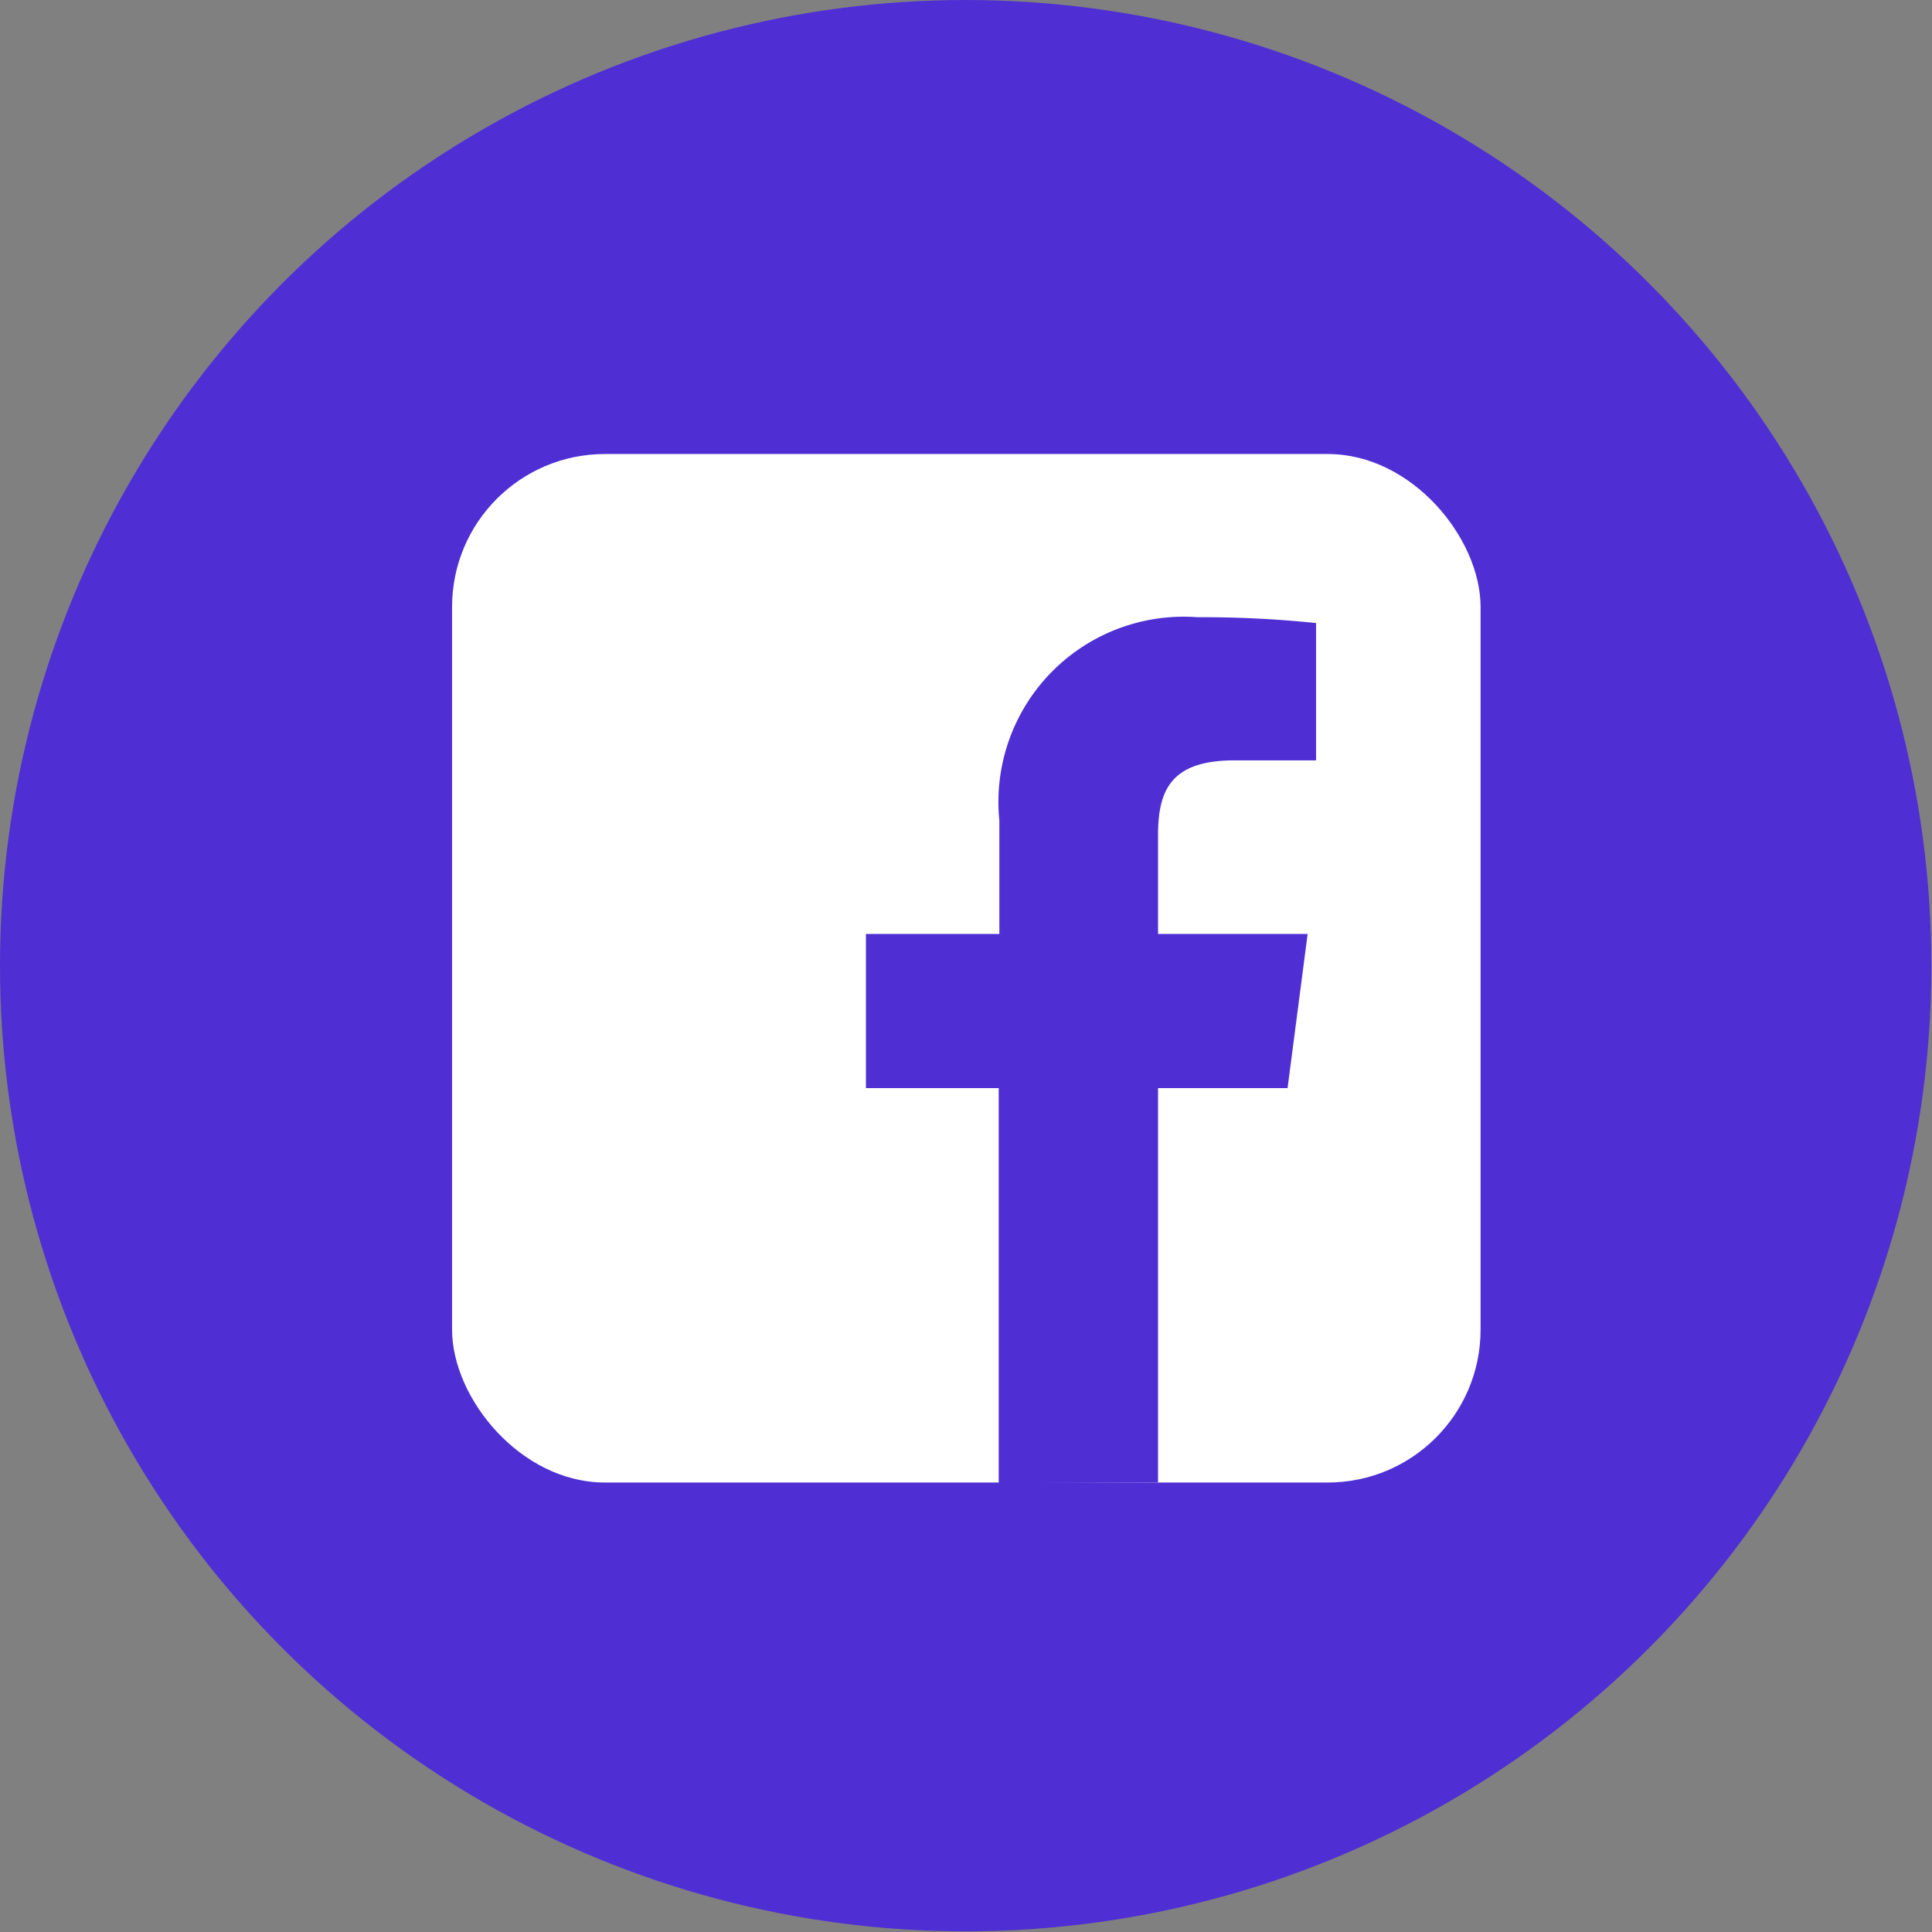 <svg xmlns="http://www.w3.org/2000/svg" viewBox="0 0 29.83 29.83"><rect x="0" y="0" width="29.83" height="29.83" fill="#808080" stroke="none"/><defs><style>.cls-1{fill:#4f2fd3;}.cls-2{fill:#fff;}</style></defs><title>Asset 6</title><g id="Layer_2" data-name="Layer 2"><g id="Layer_1-2" data-name="Layer 1"><circle class="cls-1" cx="14.91" cy="14.91" r="14.91"/><rect class="cls-2" x="6.98" y="7.01" width="15.88" height="15.88" rx="2.36" ry="2.36"/><path class="cls-1" d="M17.88,22.89V16.8h2l.31-2.38H17.88V12.9c0-.69.19-1.16,1.18-1.16h1.26V9.62a16.91,16.91,0,0,0-1.83-.09,2.86,2.86,0,0,0-3.06,3.14v1.75H13.37V16.8h2.05v6.1Z"/></g></g></svg>